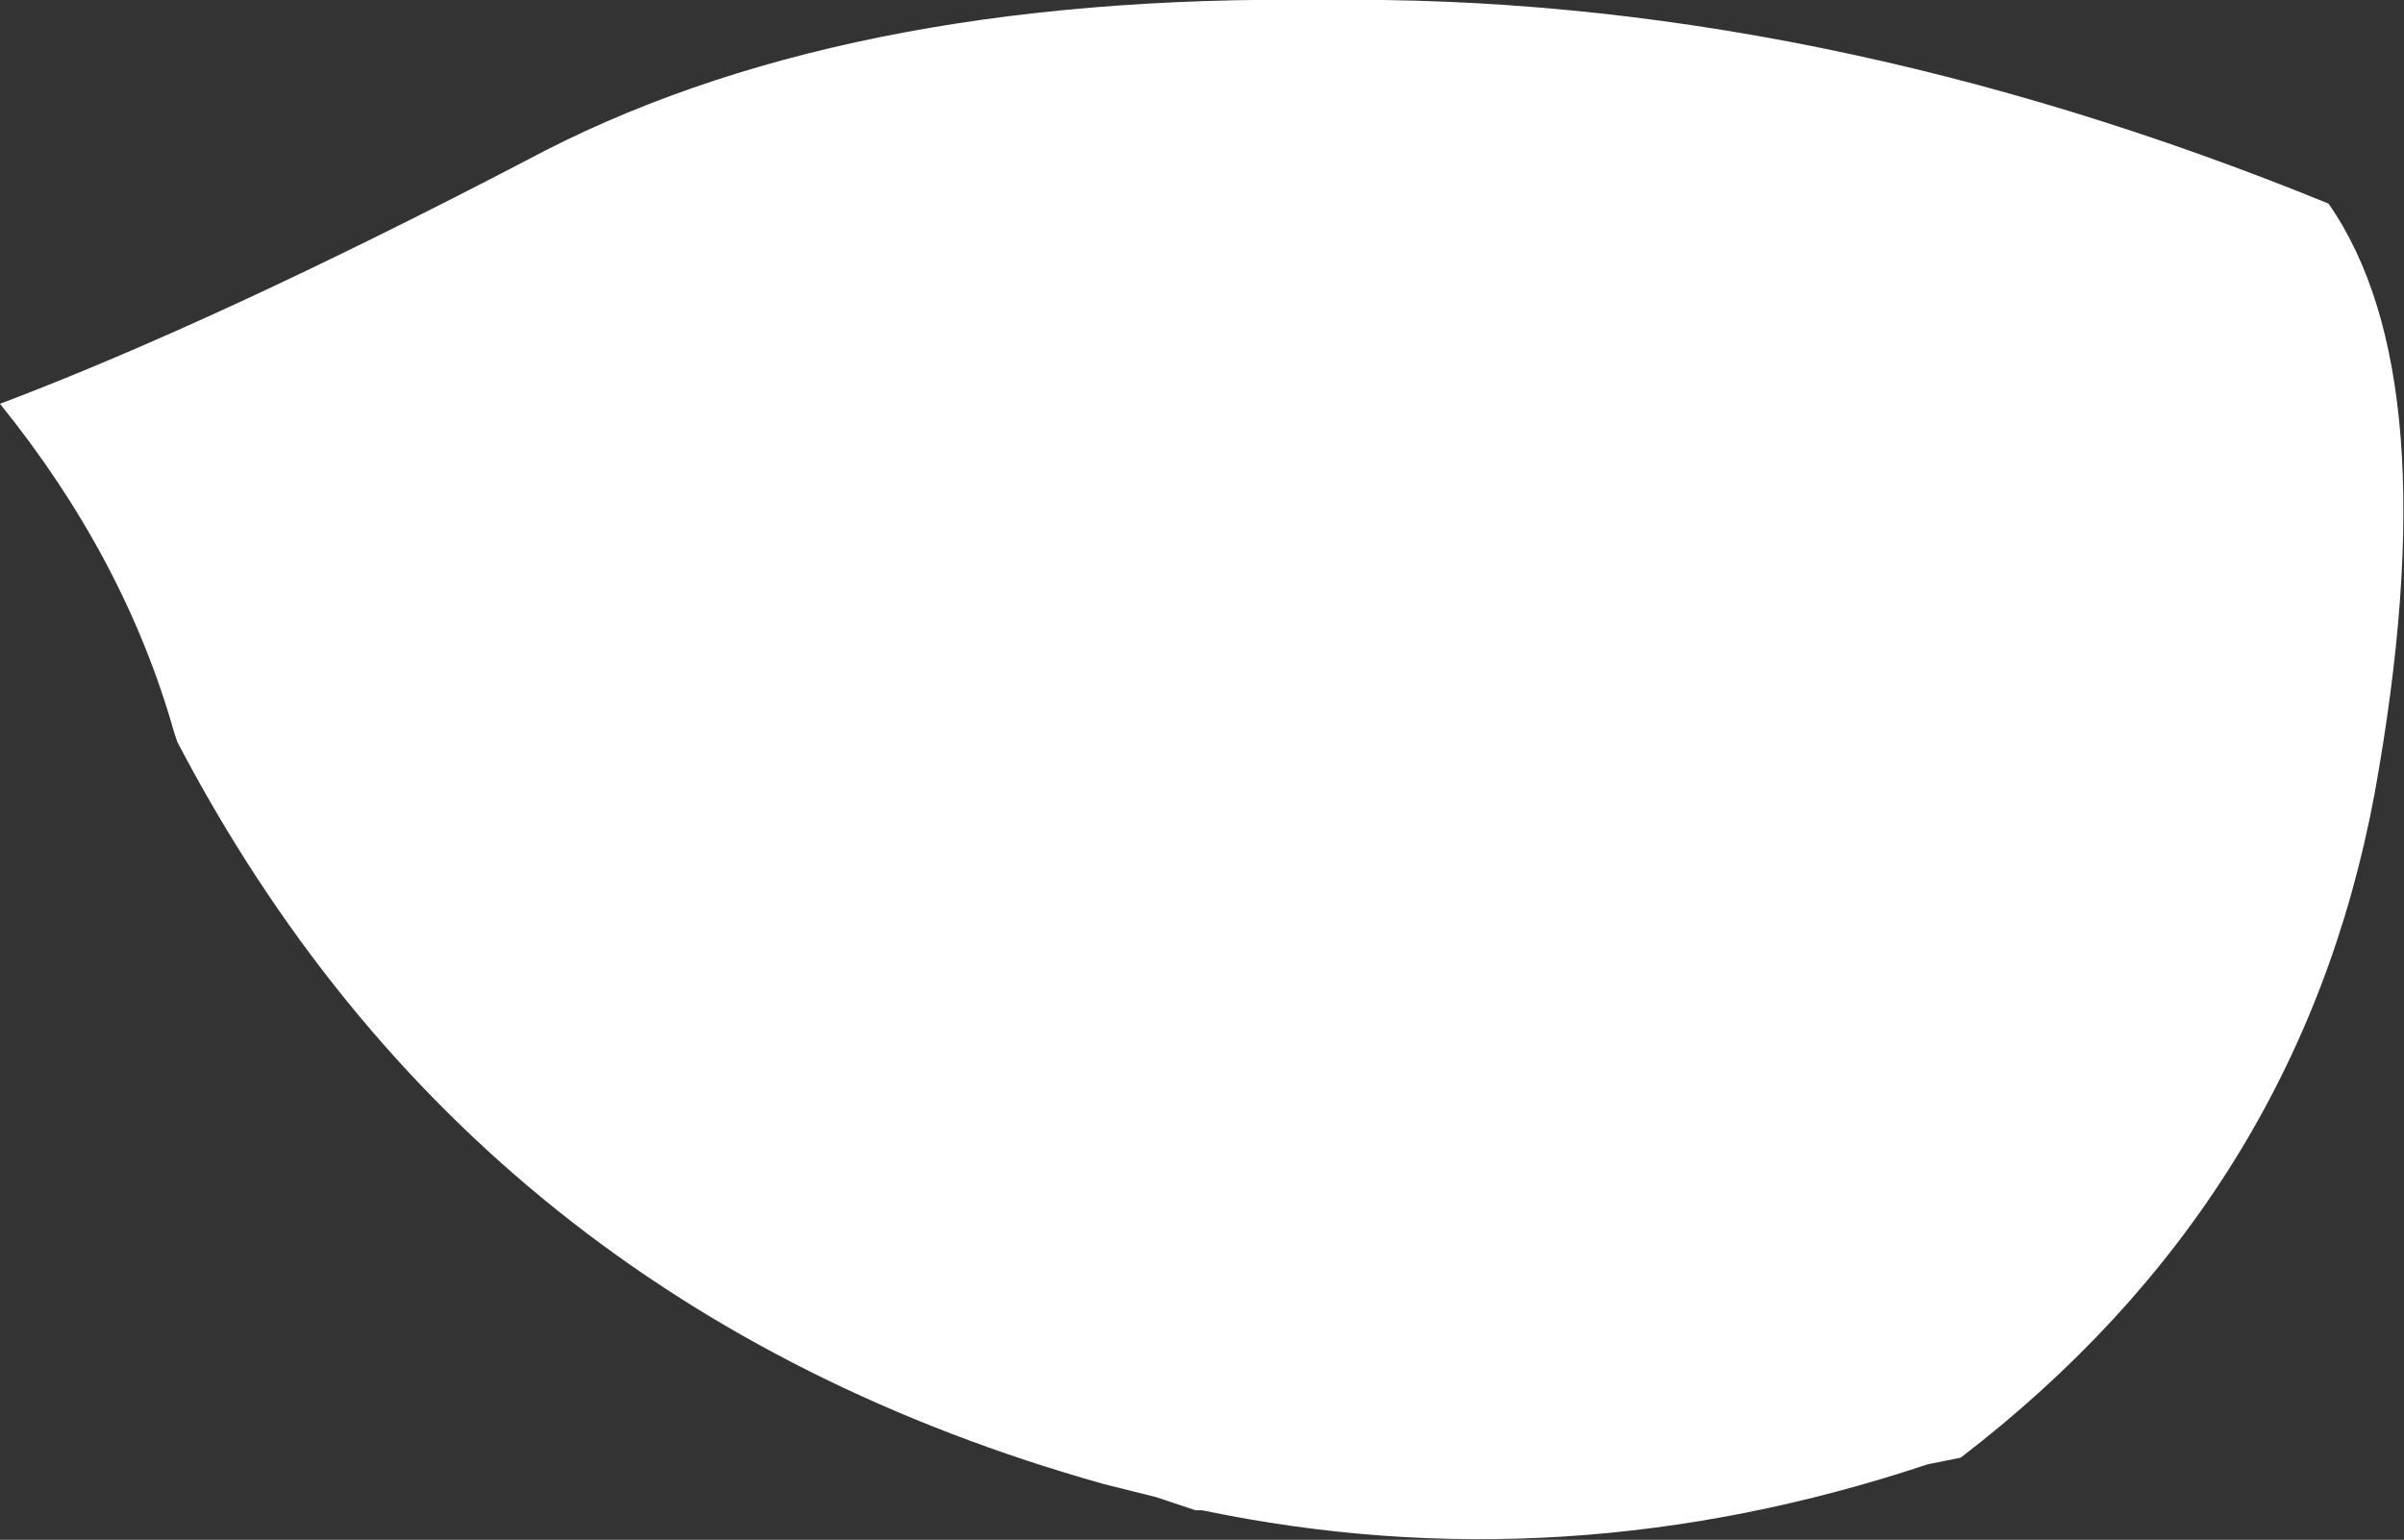 <?xml version="1.0" encoding="UTF-8" standalone="no"?>
<svg xmlns:xlink="http://www.w3.org/1999/xlink" height="23.45px" width="36.6px" xmlns="http://www.w3.org/2000/svg">
  <rect width="100%" height="100%" fill="#333333" stroke="none"/>
  <g transform="matrix(1.0, 0.0, 0.0, 1.0, 14.95, 9.5)">
    <path d="M20.5 -6.4 Q22.35 -3.75 21.2 2.6 20.05 8.75 14.9 12.7 L14.4 12.8 Q8.85 14.65 3.35 13.5 L3.25 13.5 2.65 13.3 1.85 13.1 Q-7.75 10.4 -12.25 1.8 L-12.3 1.65 Q-13.05 -1.0 -14.95 -3.35 -11.65 -4.6 -6.95 -7.05 -2.2 -9.6 5.2 -9.5 12.65 -9.6 20.5 -6.4" fill="#ffffff" fill-rule="evenodd" stroke="none"/>
  </g>
</svg>
